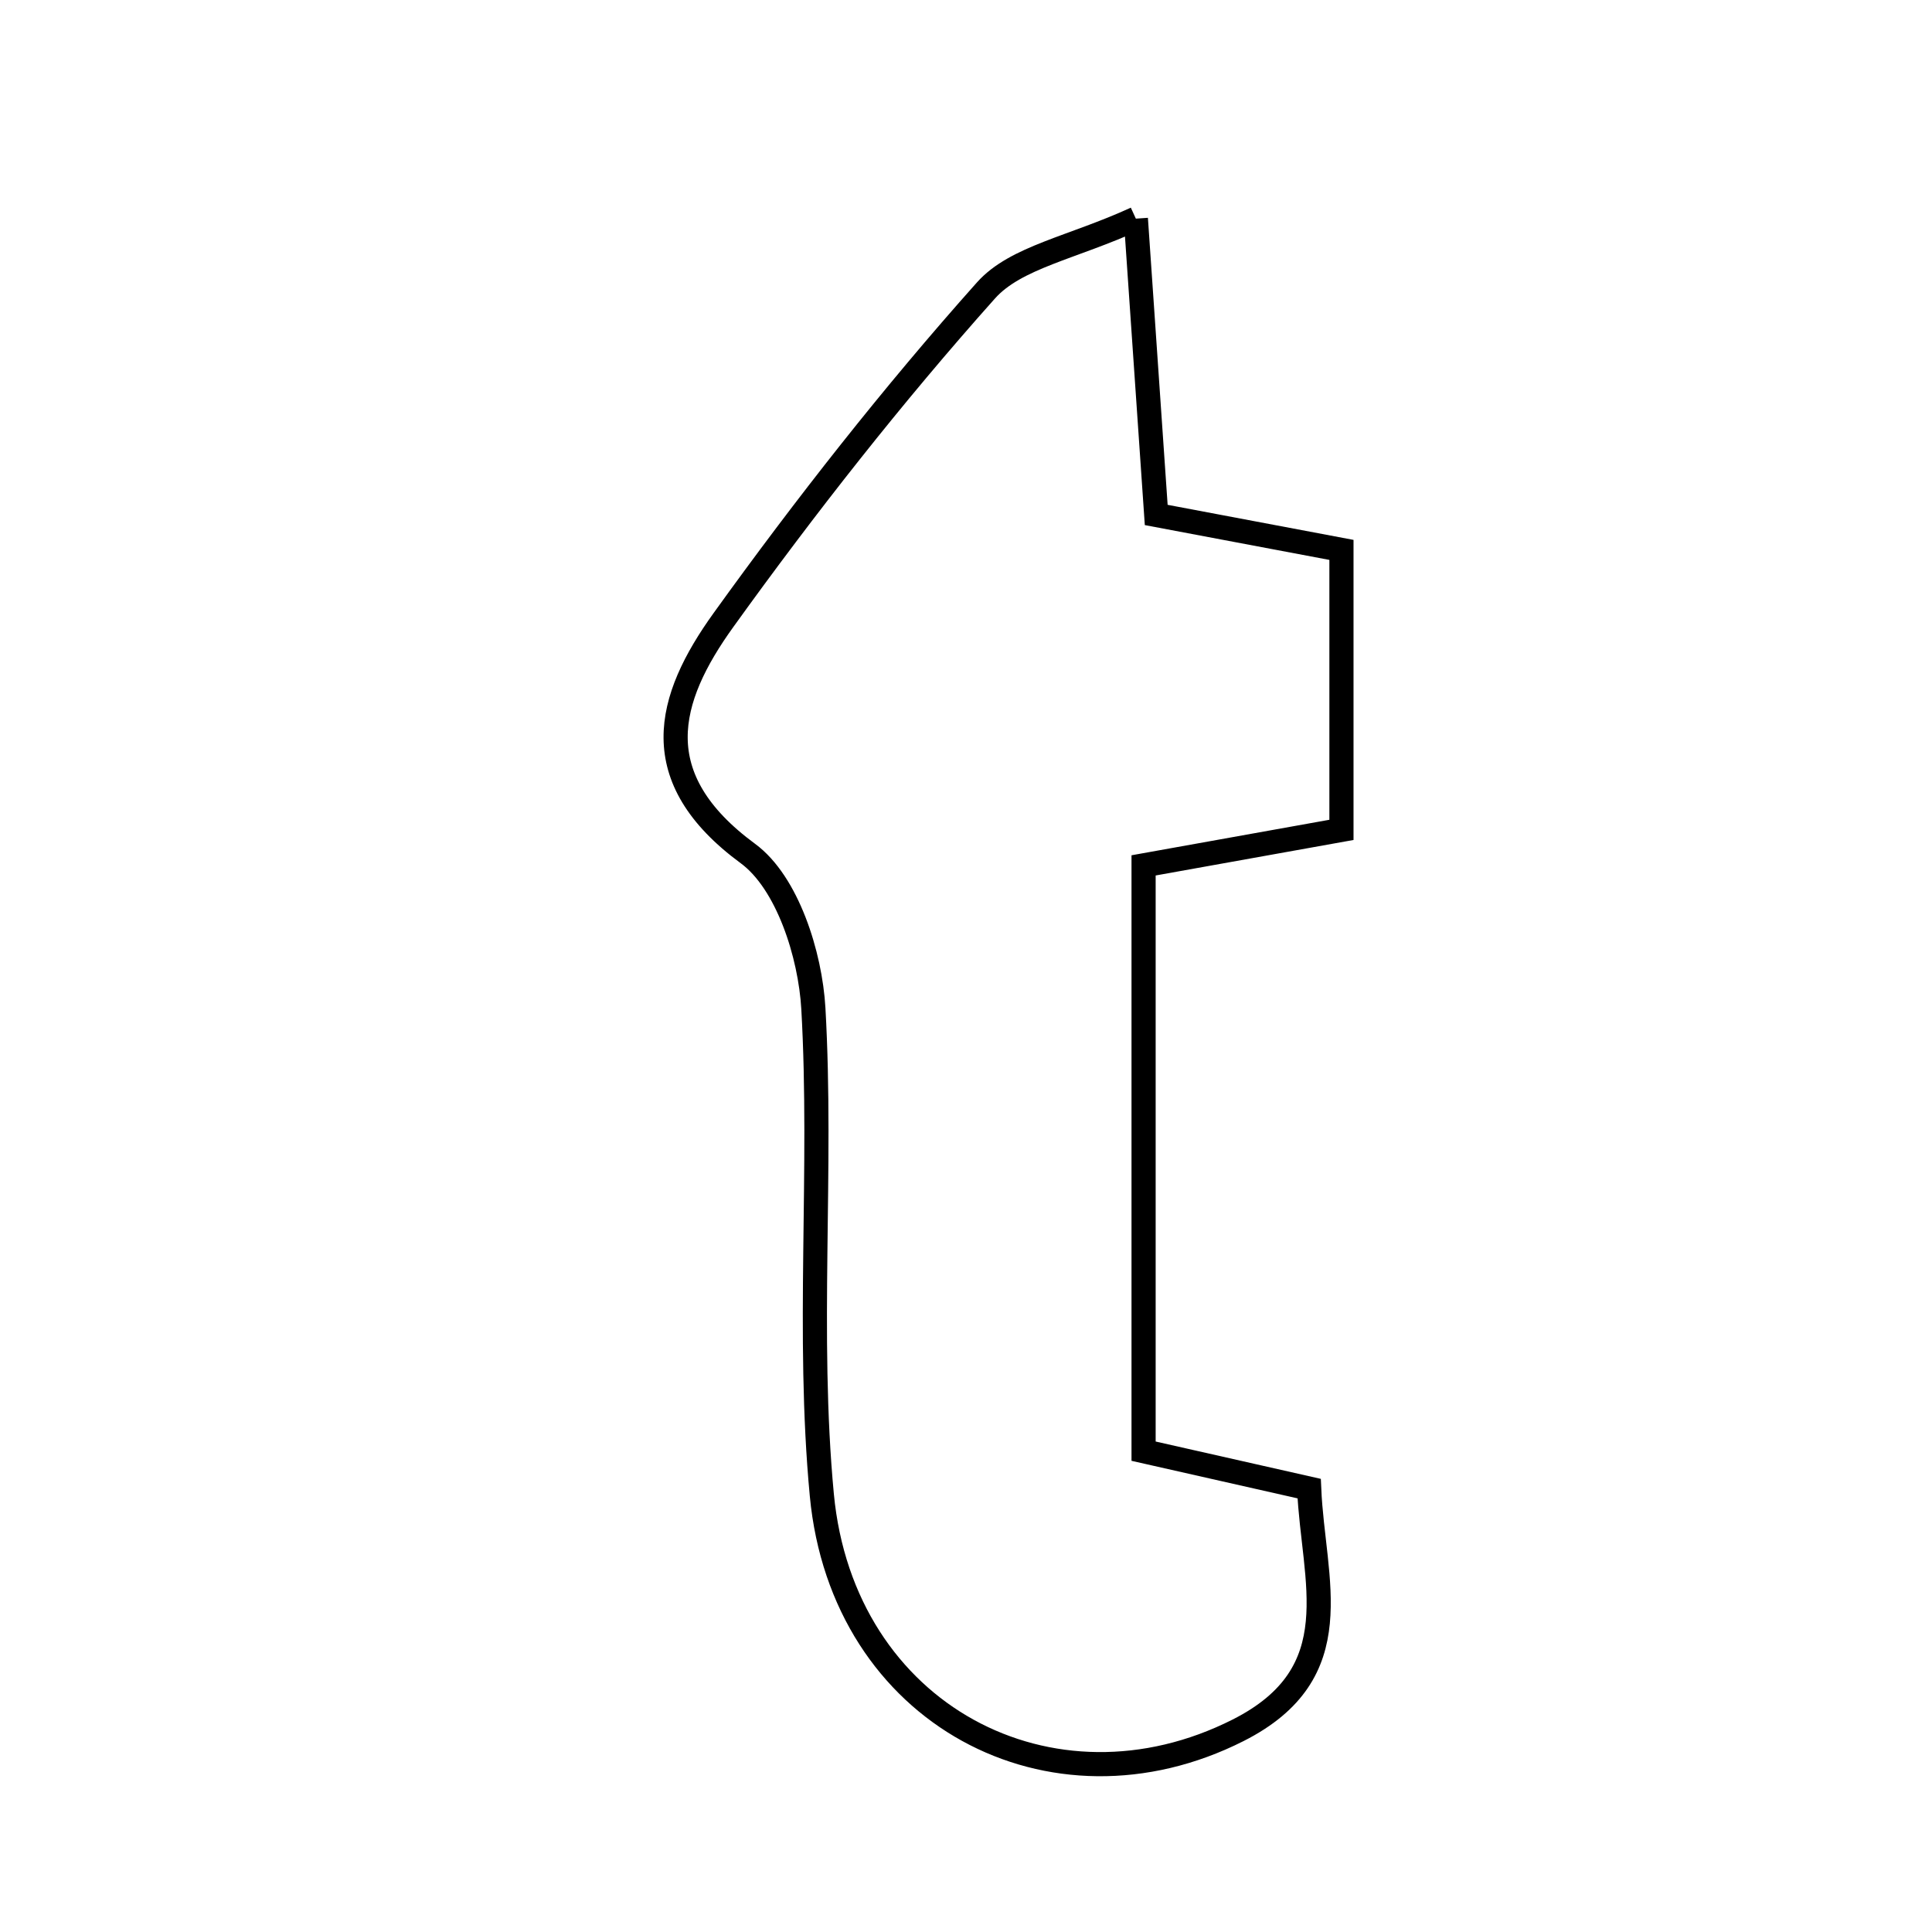 <svg xmlns="http://www.w3.org/2000/svg" viewBox="0.0 0.0 24.0 24.0" height="200px" width="200px"><path fill="none" stroke="black" stroke-width=".3" stroke-opacity="1.0"  filling="0" d="M14.11 2.716 C14.21 4.173 14.281 5.202 14.363 6.397 C15.097 6.535 15.828 6.673 16.664 6.831 C16.664 8.001 16.664 9.102 16.664 10.309 C15.832 10.458 15.086 10.592 14.206 10.75 C14.206 13.152 14.206 15.479 14.206 18.027 C15.058 18.22 15.63 18.349 16.263 18.492 C16.312 19.64 16.794 20.779 15.381 21.494 C13.067 22.664 10.467 21.301 10.209 18.571 C10.02 16.572 10.218 14.539 10.104 12.529 C10.066 11.858 9.781 10.963 9.291 10.603 C8.01 9.661 8.278 8.687 8.988 7.701 C10.006 6.286 11.088 4.908 12.248 3.608 C12.617 3.194 13.321 3.078 14.11 2.716"></path></svg>